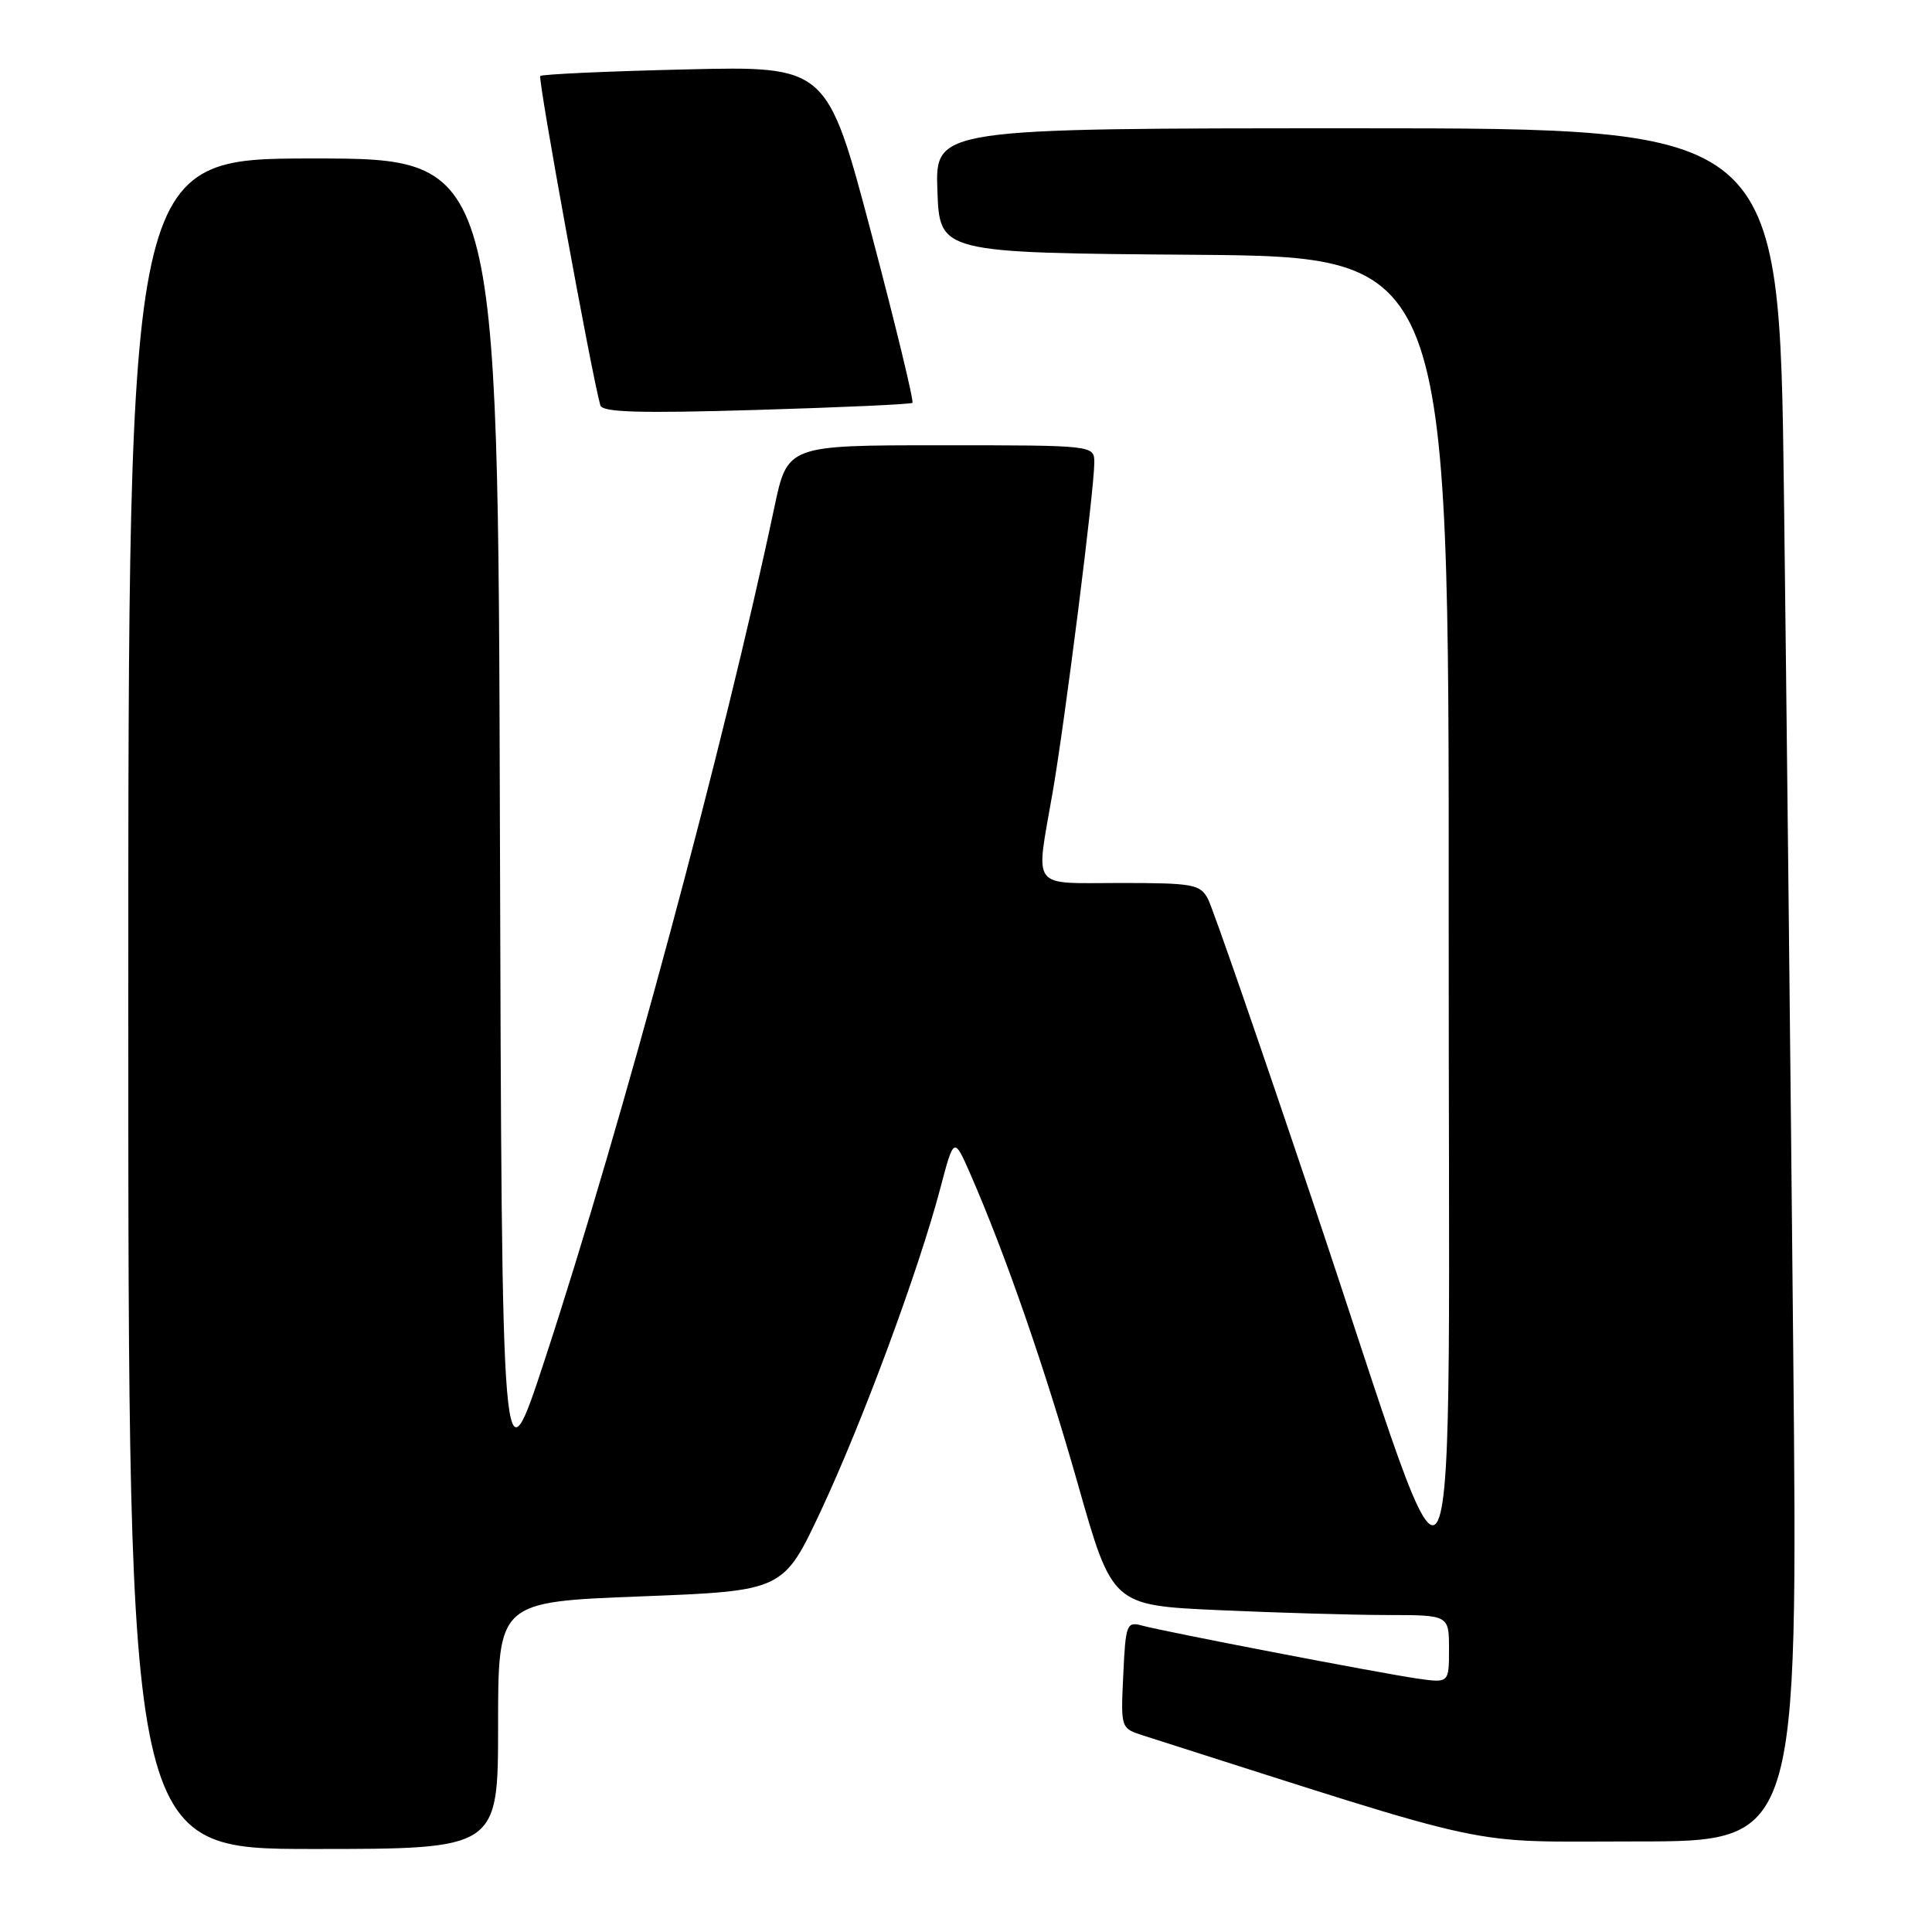 <?xml version="1.0" encoding="UTF-8" standalone="no"?>
<!DOCTYPE svg PUBLIC "-//W3C//DTD SVG 1.1//EN" "http://www.w3.org/Graphics/SVG/1.1/DTD/svg11.dtd" >
<svg xmlns="http://www.w3.org/2000/svg" xmlns:xlink="http://www.w3.org/1999/xlink" version="1.1" viewBox="0 0 256 256">
 <g >
 <path fill="currentColor"
d=" M 66.00 228.63 C 66.00 212.26 66.00 212.26 84.90 211.53 C 103.80 210.80 103.80 210.80 108.79 200.15 C 114.28 188.43 121.71 168.37 124.57 157.55 C 126.40 150.60 126.40 150.60 128.57 155.55 C 133.22 166.19 138.43 181.20 142.81 196.60 C 147.38 212.71 147.38 212.71 161.44 213.35 C 169.17 213.70 179.21 213.99 183.75 214.00 C 192.00 214.00 192.00 214.00 192.00 218.51 C 192.00 223.02 192.00 223.02 187.75 222.41 C 182.64 221.66 154.39 216.23 151.34 215.40 C 149.29 214.84 149.15 215.19 148.84 221.91 C 148.50 229.01 148.50 229.01 151.50 229.97 C 199.54 245.29 193.51 243.99 216.87 244.00 C 238.24 244.00 238.24 244.00 237.61 178.75 C 237.27 142.86 236.71 91.79 236.38 65.25 C 235.76 17.00 235.76 17.00 179.84 17.00 C 123.92 17.00 123.92 17.00 124.21 25.25 C 124.50 33.50 124.50 33.50 158.25 33.76 C 192.00 34.03 192.00 34.03 191.96 121.76 C 191.91 224.15 194.18 219.41 173.99 159.34 C 166.94 138.36 160.67 120.25 160.05 119.09 C 159.02 117.17 158.06 117.00 148.46 117.00 C 136.39 117.00 137.21 118.10 139.48 105.00 C 141.13 95.45 145.00 64.85 145.00 61.31 C 145.00 59.00 145.00 59.00 124.67 59.00 C 104.34 59.00 104.34 59.00 102.60 67.25 C 96.00 98.51 82.41 148.98 72.24 180.00 C 66.50 197.50 66.50 197.50 66.24 109.25 C 65.99 21.00 65.99 21.00 41.49 21.00 C 17.00 21.00 17.00 21.00 17.00 133.00 C 17.00 245.00 17.00 245.00 41.50 245.00 C 66.00 245.00 66.00 245.00 66.00 228.63 Z  M 120.90 53.38 C 121.12 53.19 118.67 43.07 115.45 30.89 C 109.59 8.75 109.59 8.75 90.81 9.20 C 80.47 9.44 71.83 9.84 71.59 10.07 C 71.24 10.43 78.44 49.90 79.55 53.71 C 79.82 54.64 84.73 54.78 100.20 54.32 C 111.37 53.99 120.68 53.57 120.90 53.38 Z "/>
</g>
</svg>